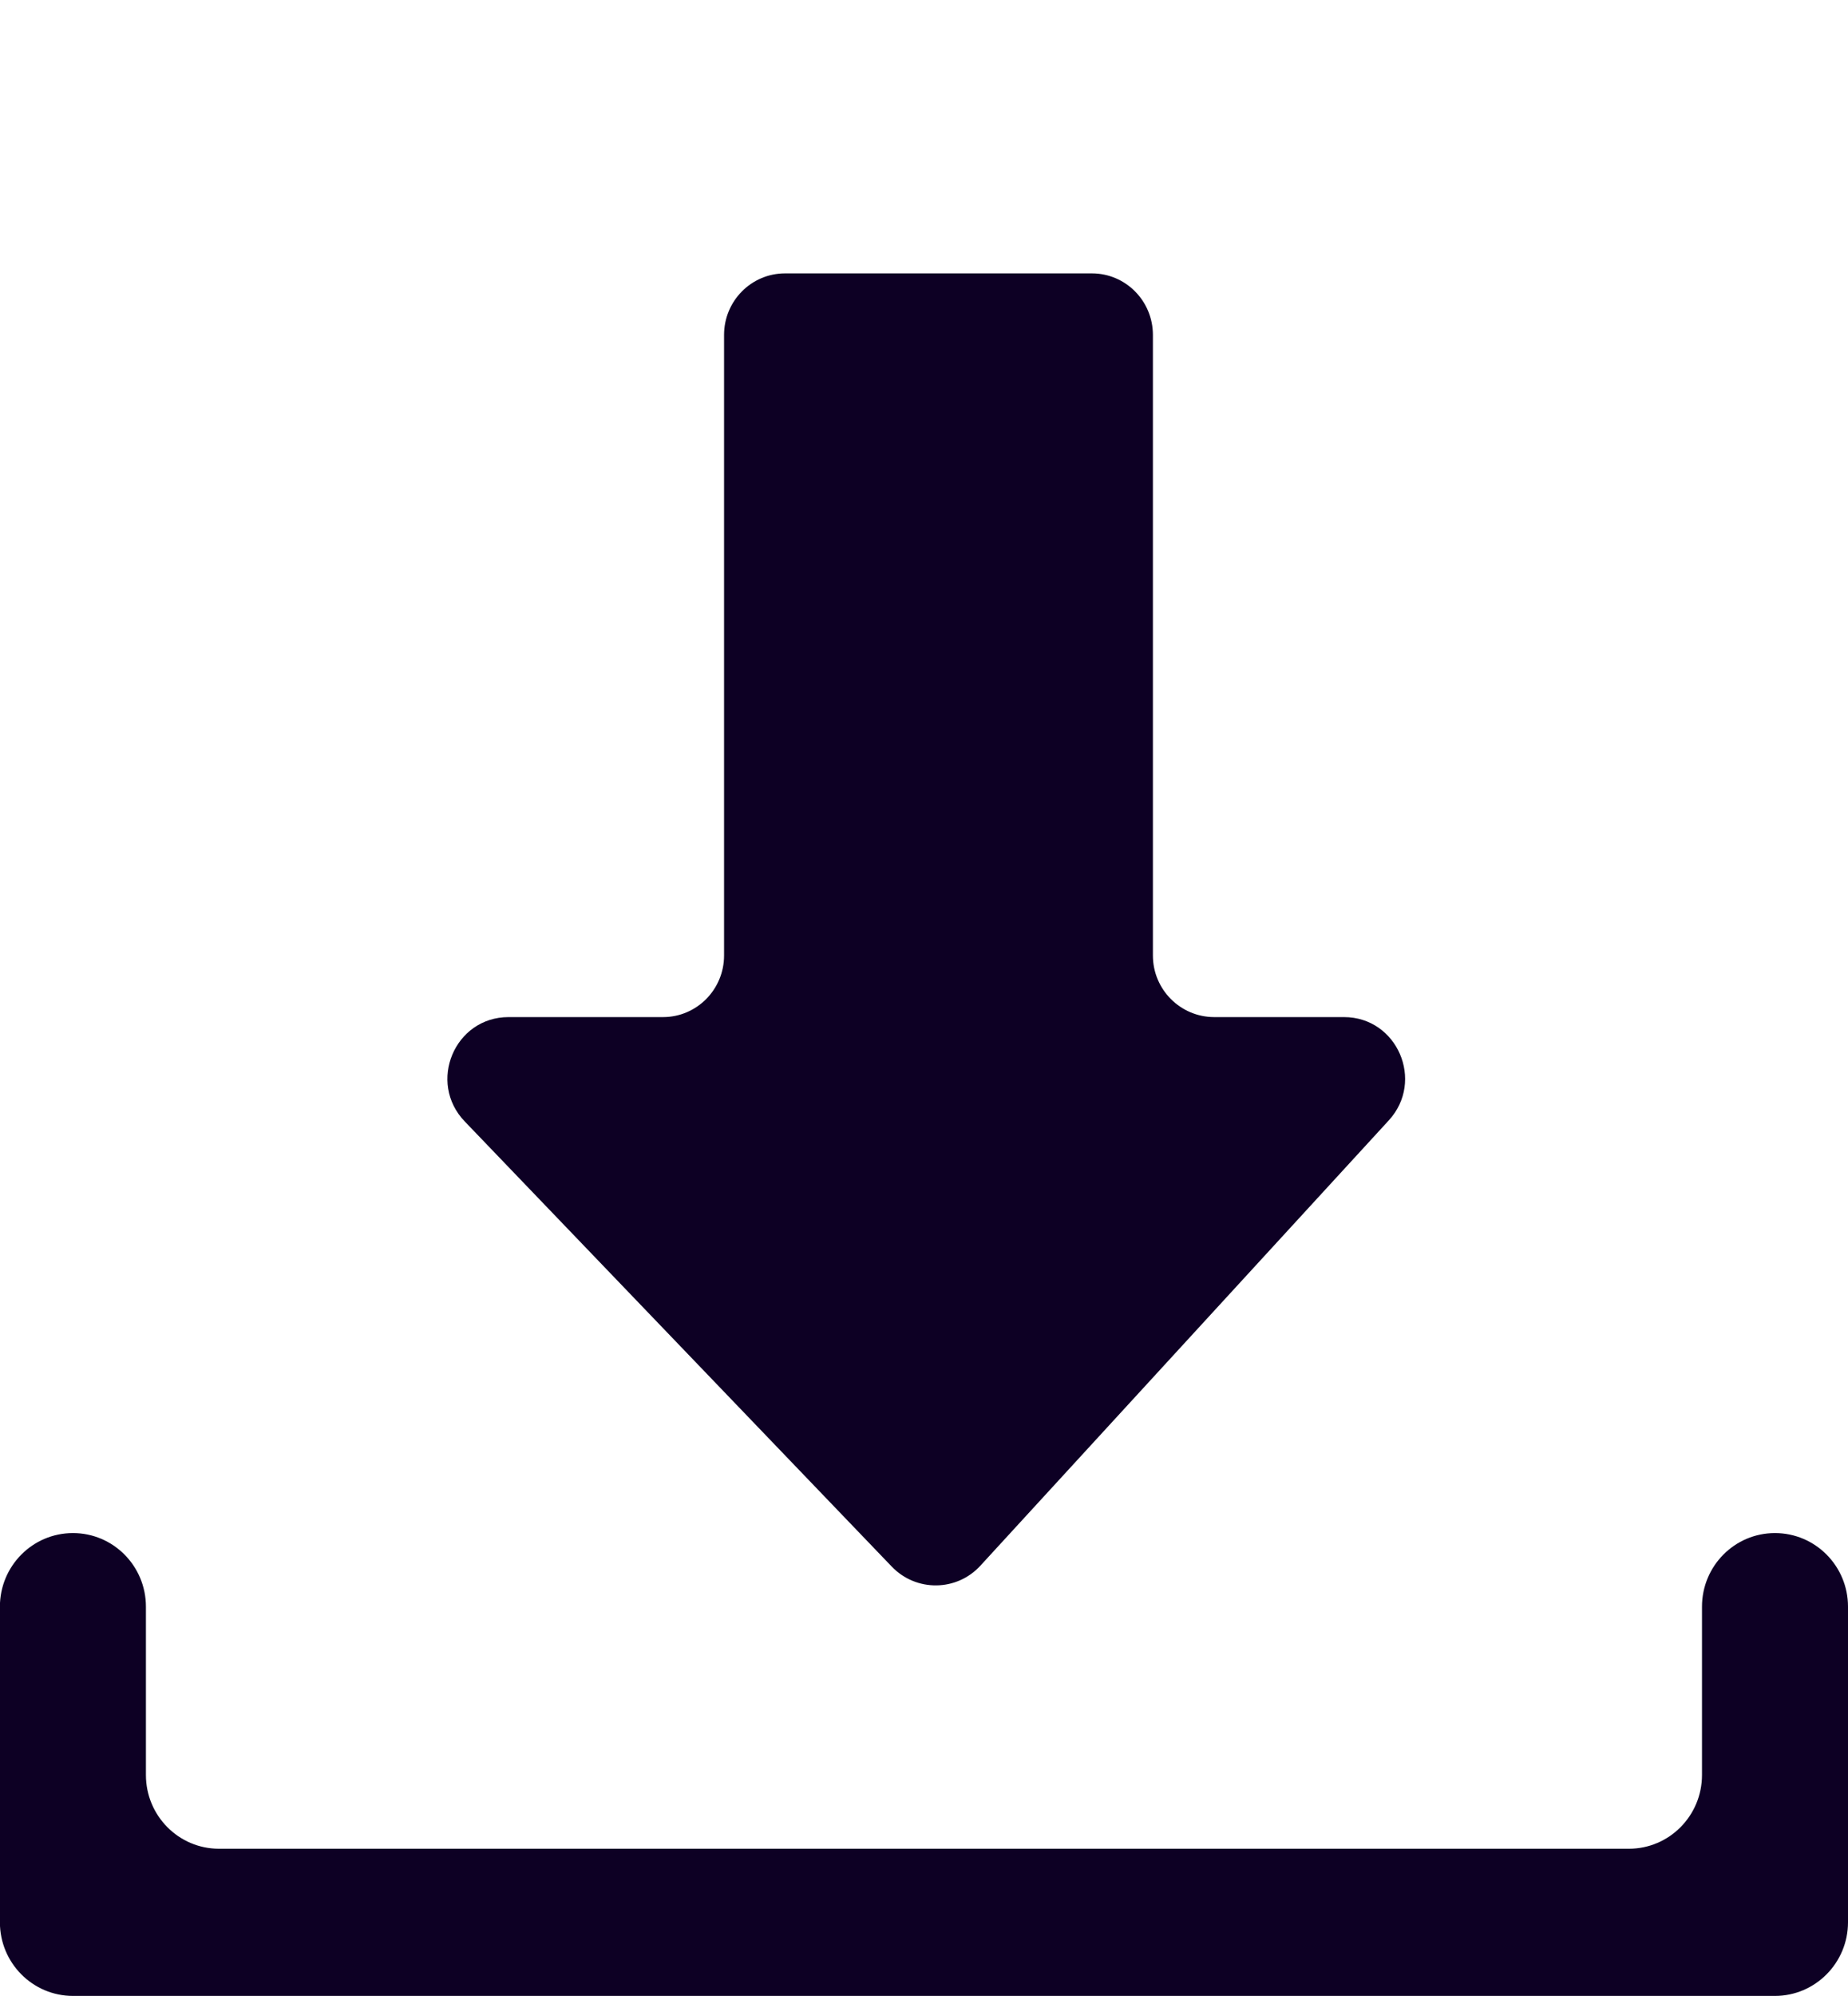 <?xml version="1.0" encoding="utf-8"?>
<!-- Generator: Adobe Illustrator 16.0.3, SVG Export Plug-In . SVG Version: 6.00 Build 0)  -->
<!DOCTYPE svg PUBLIC "-//W3C//DTD SVG 1.1//EN" "http://www.w3.org/Graphics/SVG/1.1/DTD/svg11.dtd">
<svg version="1.1" id="Layer_1" xmlns="http://www.w3.org/2000/svg" xmlns:xlink="http://www.w3.org/1999/xlink" x="0px" y="0px"
	 width="20.288px" height="21.902px" viewBox="59.906 95.167 20.288 21.902" enable-background="new 59.906 95.167 20.288 21.902"
	 xml:space="preserve">
<g>
	<g>
		<g>
			<path fill="#0D0024" d="M79.392,117.069H60.707c-0.443,0-0.802-0.362-0.802-0.808v-3.463c0-0.446,0.358-0.808,0.802-0.808l0,0
				c0.442,0,0.801,0.361,0.801,0.808v1.847c0,0.446,0.359,0.809,0.802,0.809h15.479c0.442,0,0.802-0.362,0.802-0.809v-1.847
				c0-0.446,0.358-0.808,0.801-0.808l0,0c0.443,0,0.802,0.361,0.802,0.808v3.463C80.194,116.706,79.835,117.069,79.392,117.069z"/>
		</g>
	</g>
	<g>
		<g>
			<path fill="#0D0024" d="M72.563,105.652v-6.81c0-0.372-0.299-0.675-0.669-0.675h-3.37c-0.37,0-0.669,0.303-0.669,0.675v6.81
				c0,0.373-0.3,0.676-0.67,0.676h-1.696c-0.592,0-0.893,0.716-0.481,1.145l4.689,4.886c0.268,0.278,0.713,0.273,0.973-0.012
				l4.483-4.886c0.396-0.432,0.092-1.133-0.492-1.133h-1.426C72.864,106.327,72.563,106.025,72.563,105.652z"/>
		</g>
	</g>
</g>
</svg>
